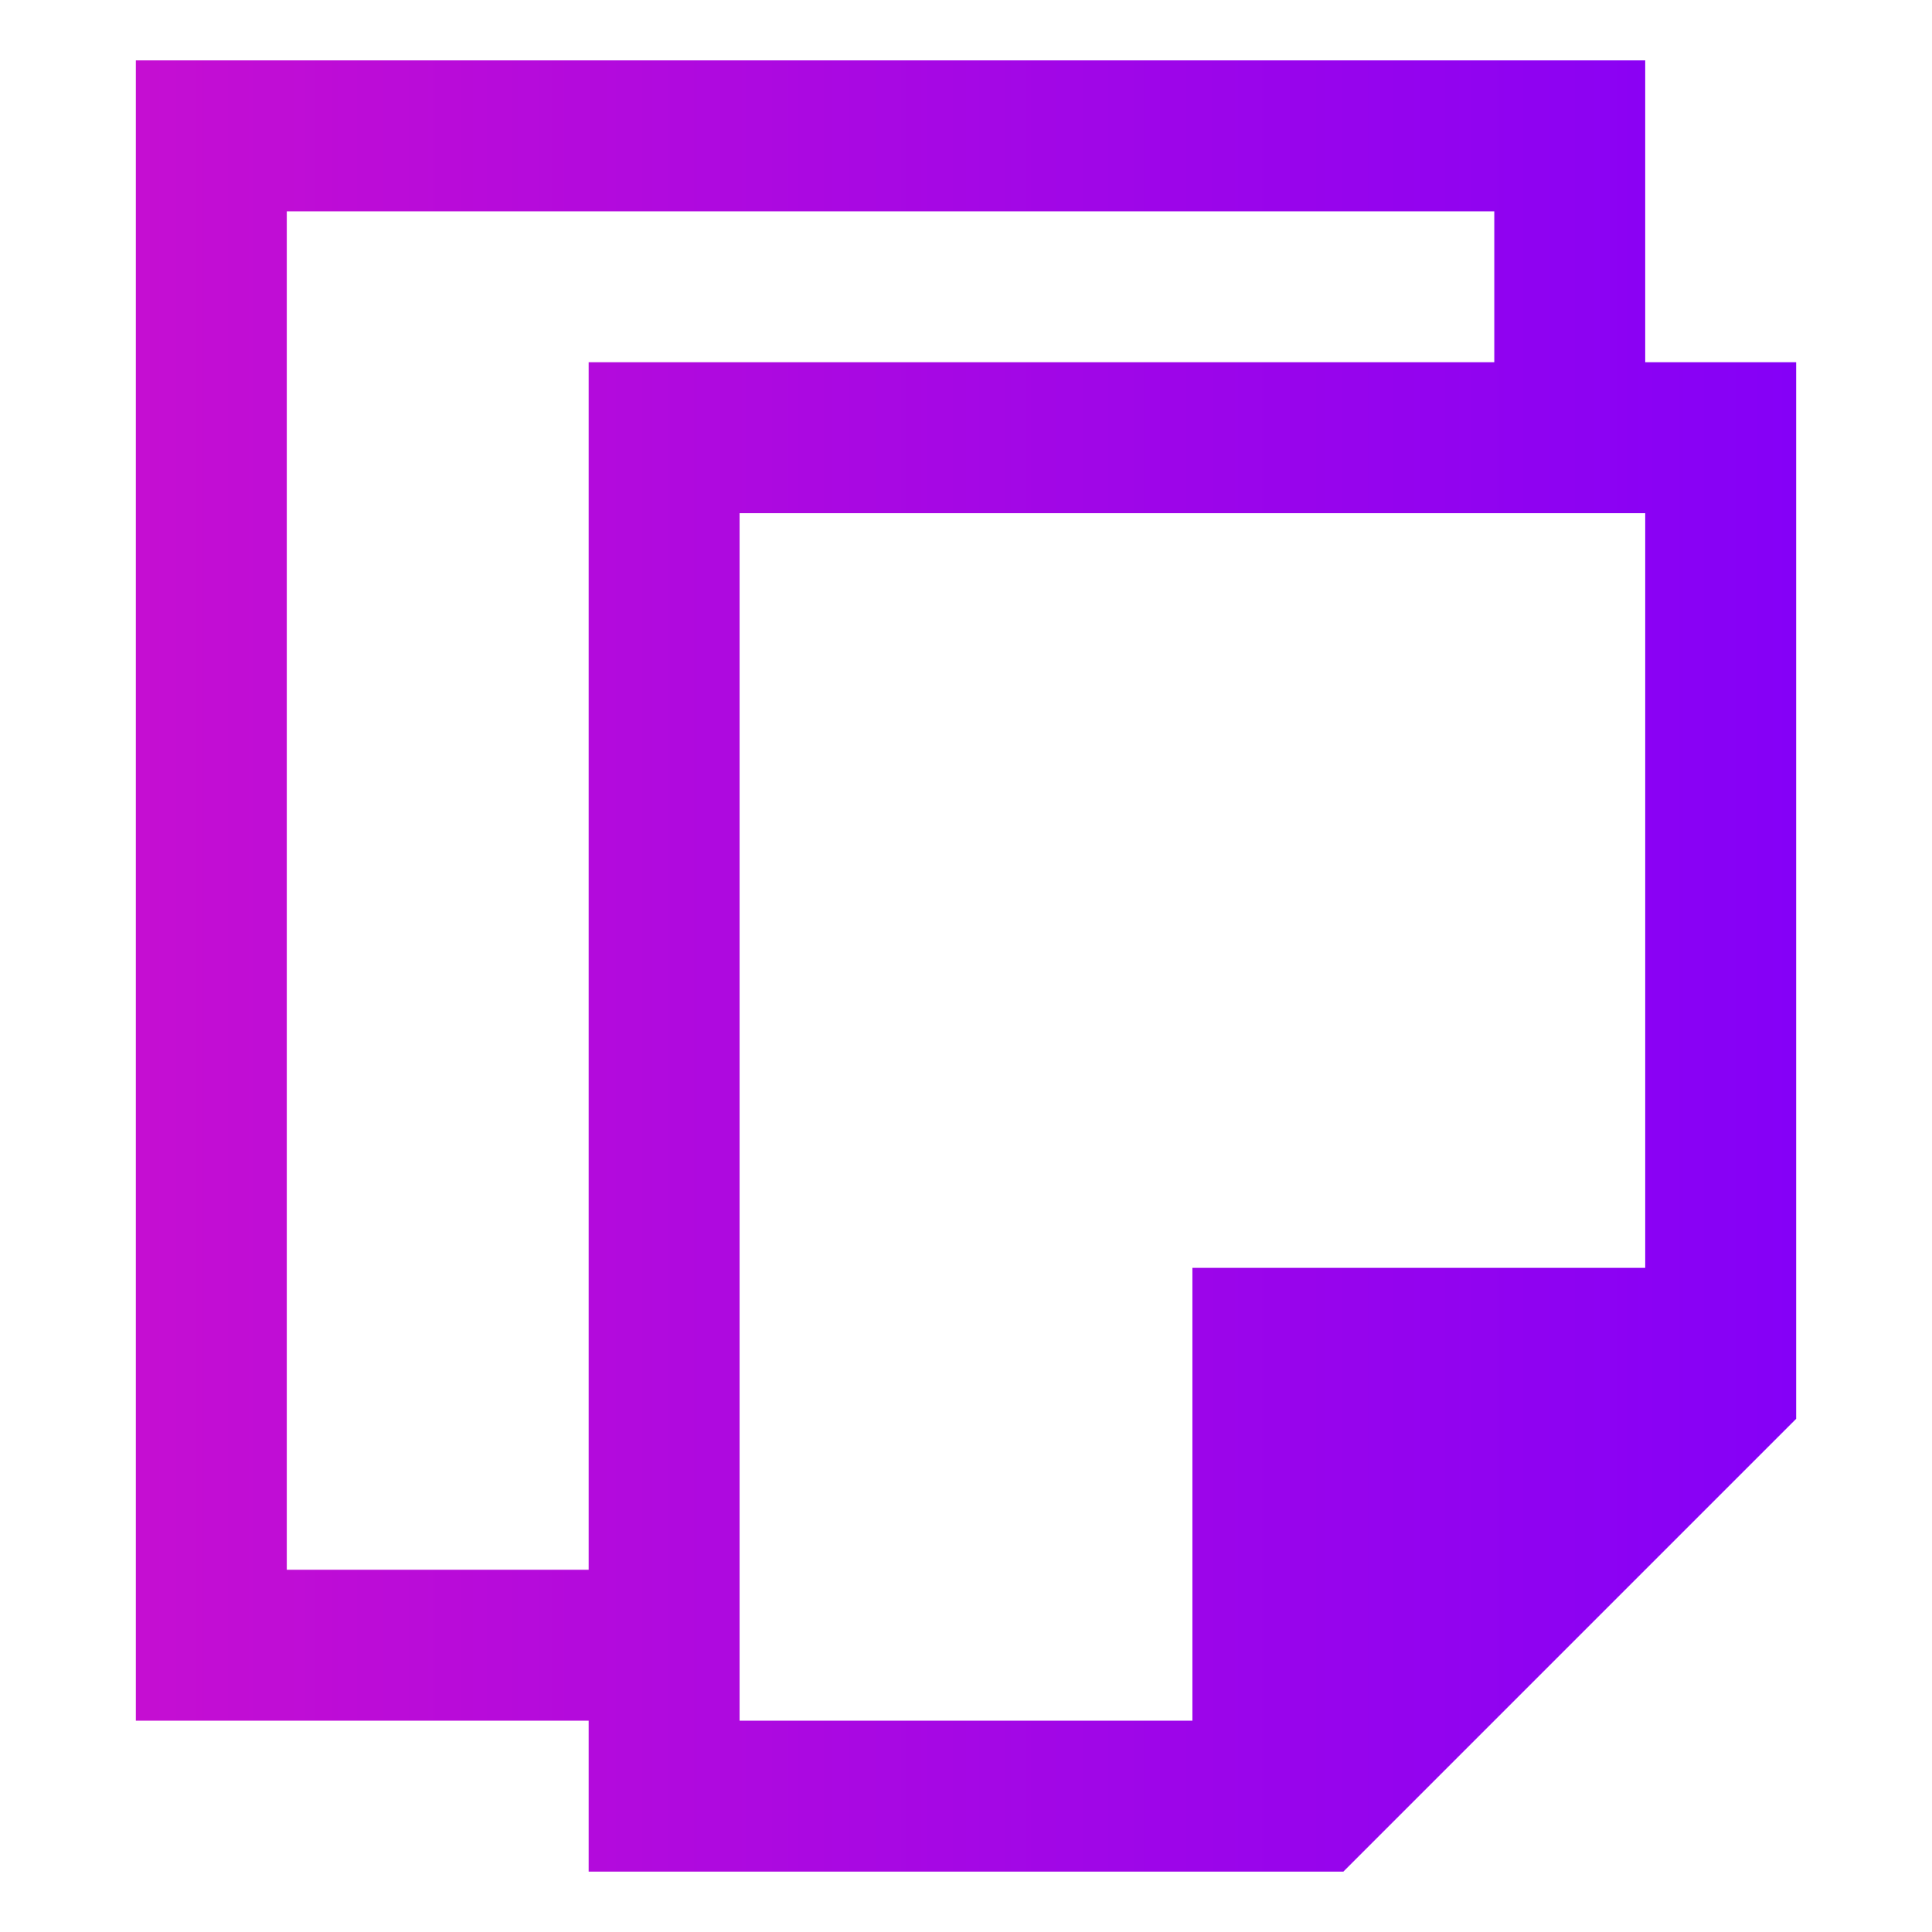 <?xml version="1.0" encoding="UTF-8" standalone="no"?>
<svg
   xmlns:dc="http://purl.org/dc/elements/1.1/"
   xmlns:cc="http://creativecommons.org/ns#"
   xmlns:rdf="http://www.w3.org/1999/02/22-rdf-syntax-ns#"
   xmlns:svg="http://www.w3.org/2000/svg"
   xmlns="http://www.w3.org/2000/svg"
   xmlns:xlink="http://www.w3.org/1999/xlink"
   xmlns:sodipodi="http://sodipodi.sourceforge.net/DTD/sodipodi-0.dtd"
   xmlns:inkscape="http://www.inkscape.org/namespaces/inkscape"
   viewBox="0 0 64 64"
   version="1.1"
   id="svg6"
   sodipodi:docname="edit-copy.svg"
   inkscape:version="0.92.4 (5da689c313, 2019-01-14)"
   width="48pt"
   height="48pt">
  <sodipodi:namedview
     pagecolor="#ffffff"
     bordercolor="#666666"
     borderopacity="1"
     objecttolerance="10"
     gridtolerance="10"
     guidetolerance="10"
     inkscape:pageopacity="0"
     inkscape:pageshadow="2"
     inkscape:window-width="1280"
     inkscape:window-height="947"
     id="namedview8"
     showgrid="false"
     inkscape:zoom="9.8628403"
     inkscape:cx="37.265652"
     inkscape:cy="34.642156"
     inkscape:window-x="0"
     inkscape:window-y="0"
     inkscape:window-maximized="1"
     inkscape:current-layer="svg6"
     units="pt" />
  <defs
     id="defs3051">
    <linearGradient
       inkscape:collect="always"
       id="linearGradient821">
      <stop
         style="stop-color:#c50ed2;stop-opacity:1"
         offset="0"
         id="stop817" />
      <stop
         style="stop-color:#8500f7;stop-opacity:1"
         offset="1"
         id="stop819" />
    </linearGradient>
    <style
       type="text/css"
       id="current-color-scheme">
      .ColorScheme-Text {
        color:#4d4d4d;
      }
      </style>
    <linearGradient
       inkscape:collect="always"
       xlink:href="#linearGradient821"
       id="linearGradient823"
       x1="3"
       y1="8"
       x2="14"
       y2="8"
       gradientUnits="userSpaceOnUse"
       gradientTransform="matrix(5,0,0,5,-10.5,-8)" />
  </defs>
  <path
     style="color:#4d4d4d;fill:url(#linearGradient823);fill-opacity:1;stroke:none;stroke-width:5"
     d="m 4.5,2 v 55 h 15 v 5 h 25 l 15,-15 V 12 h -5 V 2 H 8.426 Z m 5,5 h 40 v 5 h -30 v 40 h -10 z m 15,10 h 30 v 25 h -15 v 15 h -15 z"
     class="ColorScheme-Text"
     id="path4"
     inkscape:connector-curvature="0" />
</svg>
